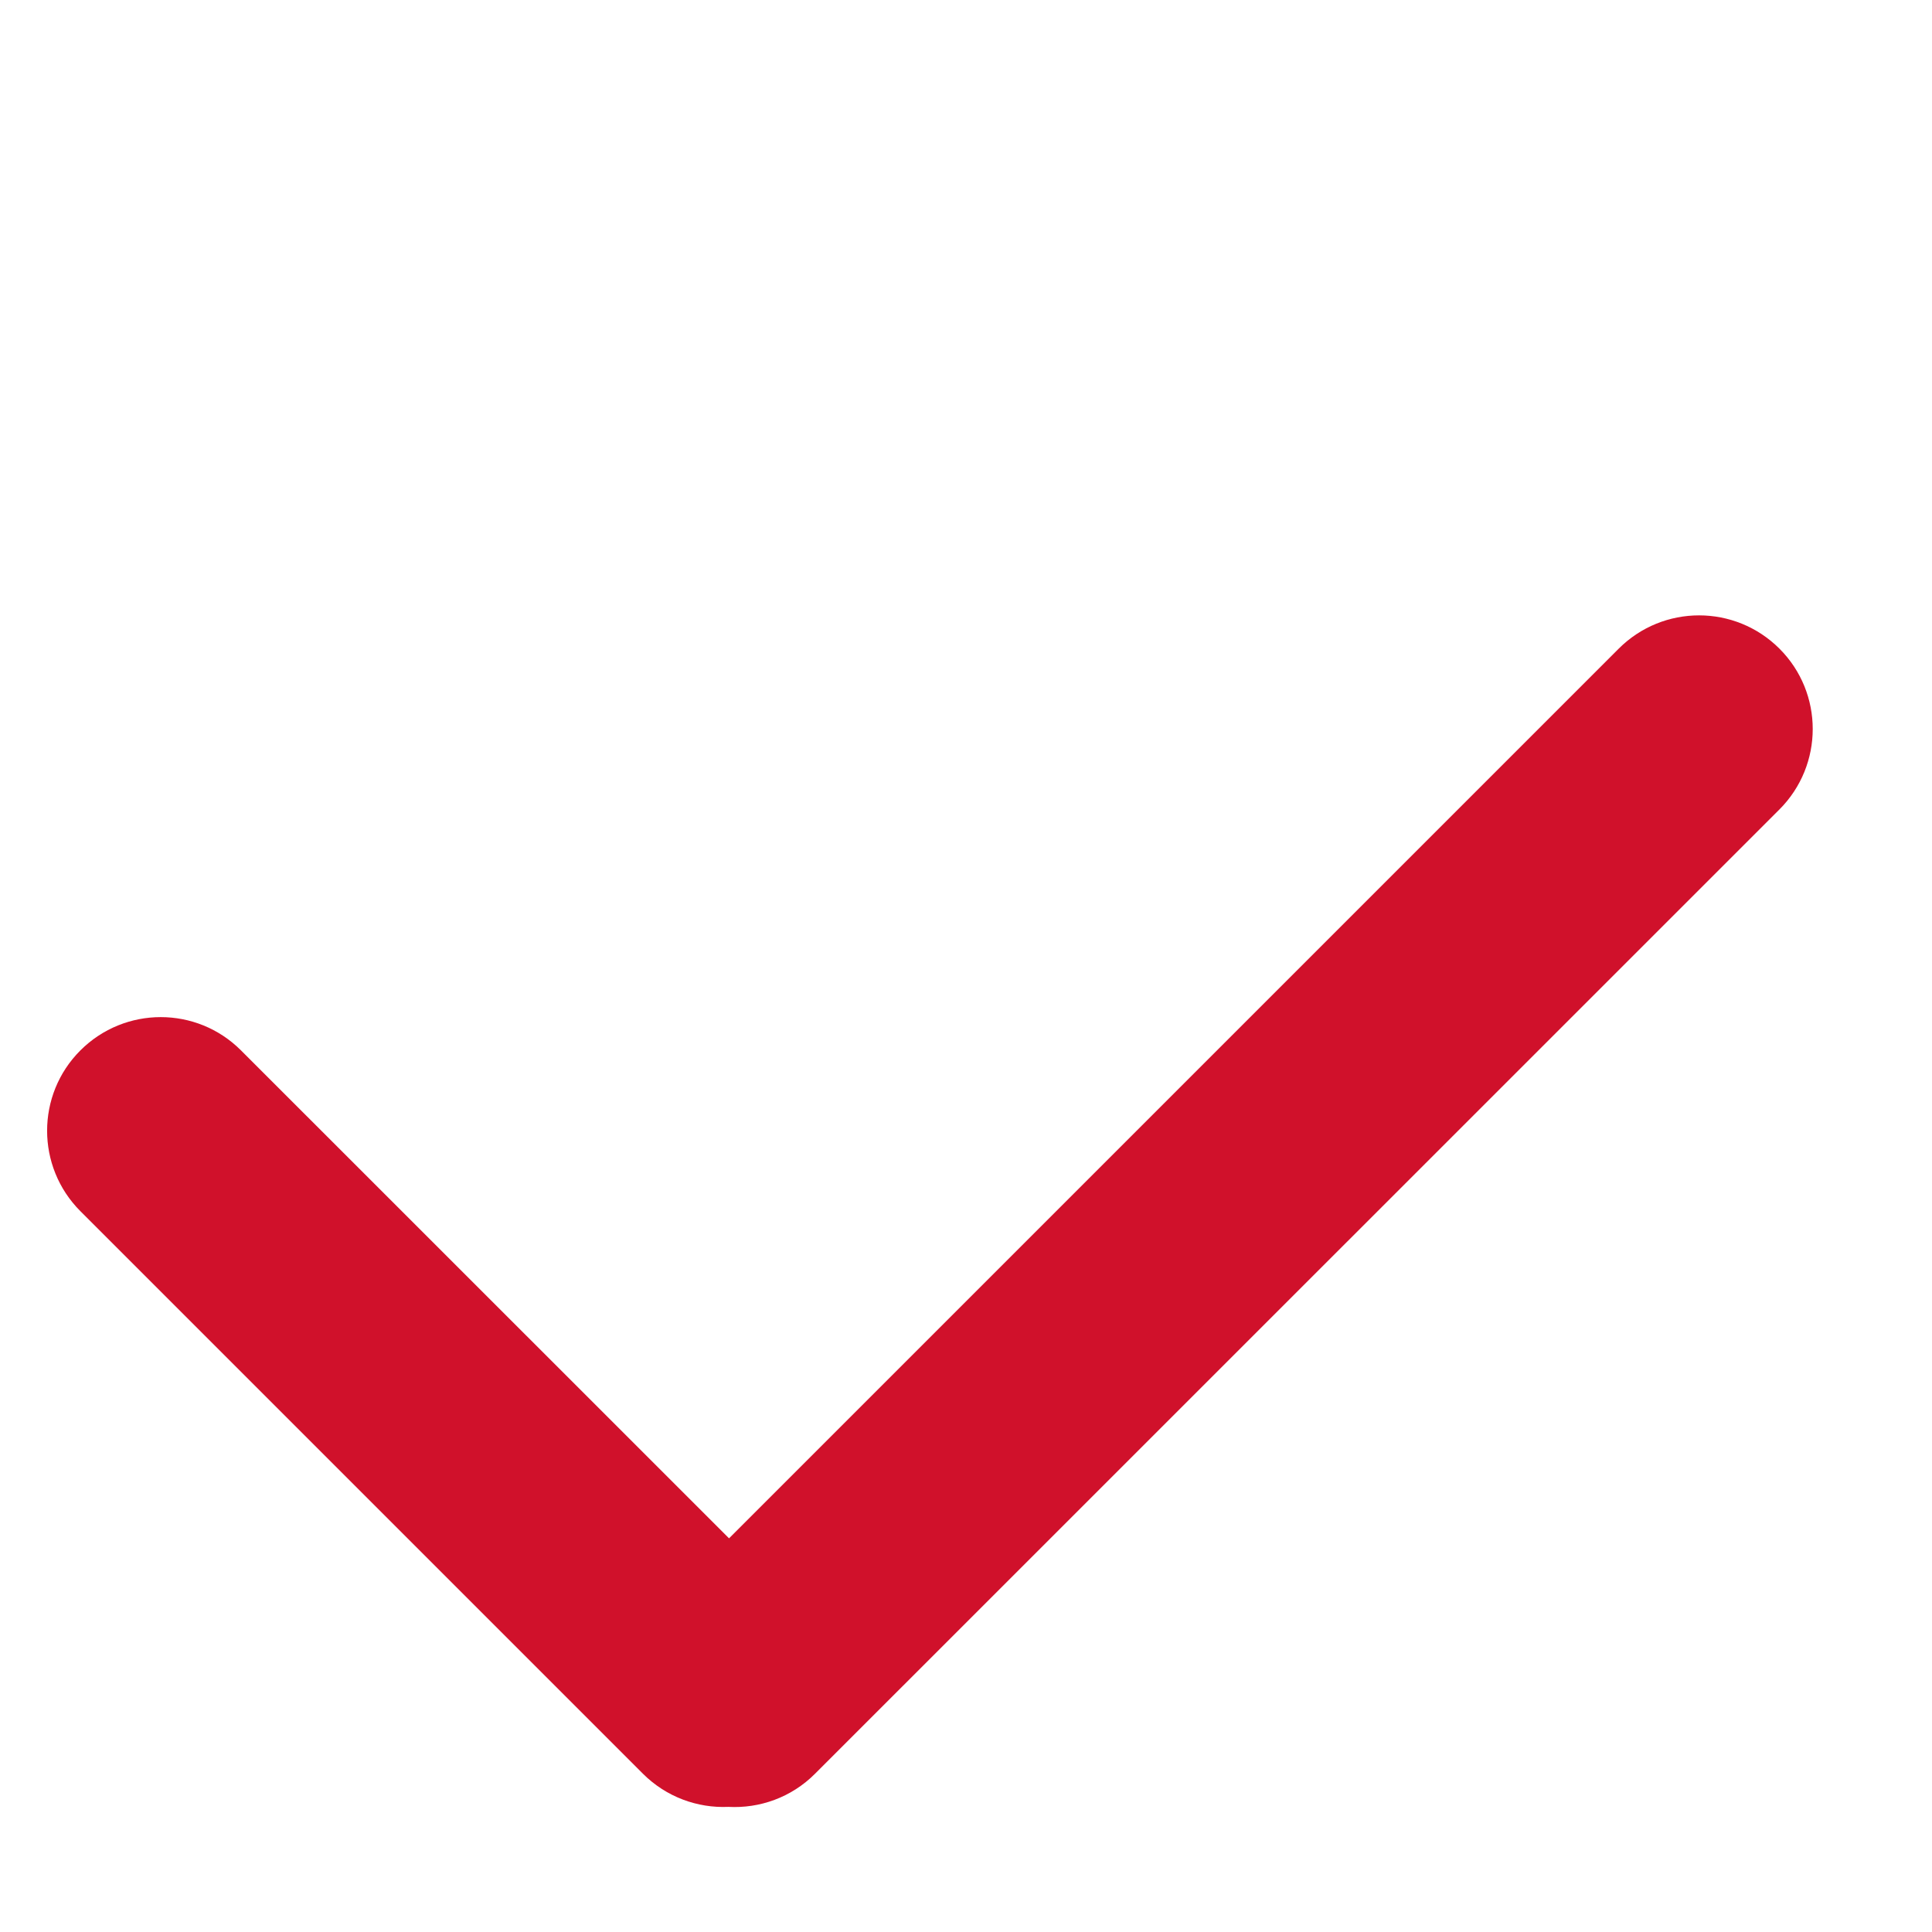 <svg width="17" height="17" viewBox="0 0 17 17" fill="none" xmlns="http://www.w3.org/2000/svg">
	<path fill-rule="evenodd" clip-rule="evenodd" d="M6.409 15.899C6.138 15.911 5.863 15.813 5.657 15.607L0.707 10.657C0.317 10.266 0.317 9.633 0.707 9.243C1.098 8.852 1.731 8.852 2.121 9.243L6.415 13.536L14.243 5.708C14.634 5.317 15.267 5.317 15.658 5.708C16.048 6.098 16.048 6.731 15.658 7.122L7.172 15.607C6.963 15.817 6.683 15.914 6.409 15.899Z" fill="#D0112B"/>
</svg>